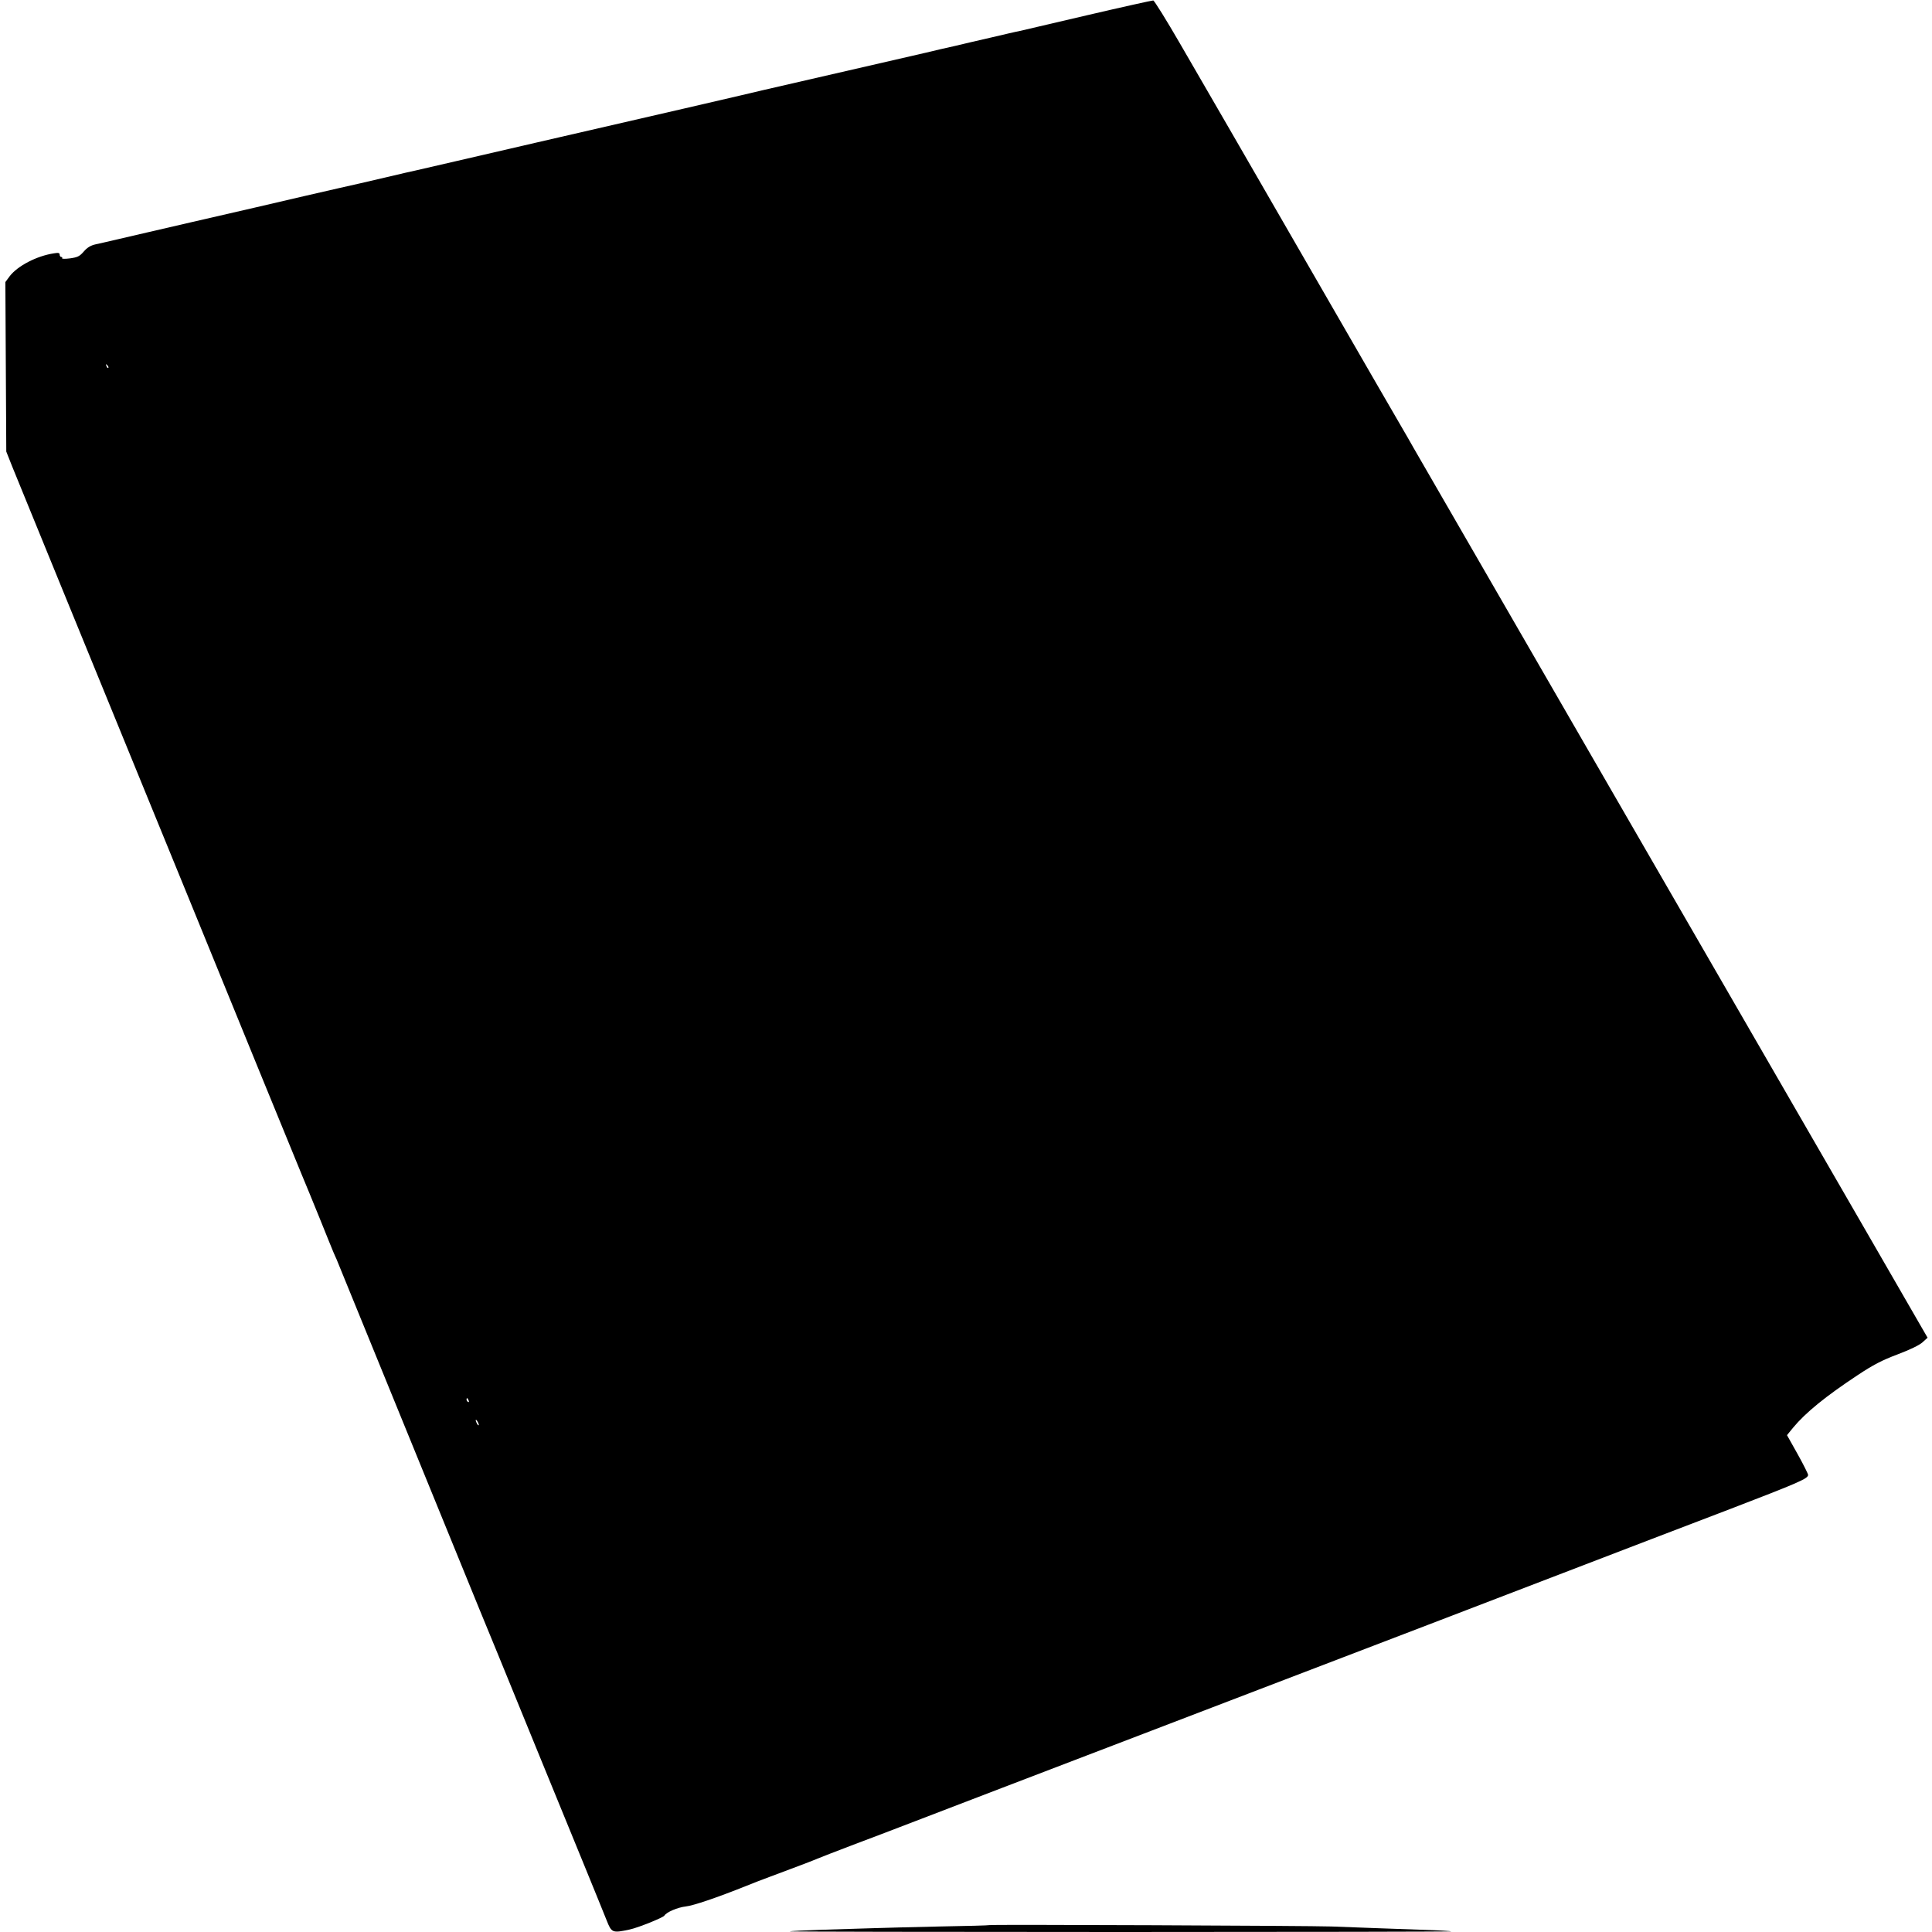 <?xml version="1.0" standalone="no"?>
<!DOCTYPE svg PUBLIC "-//W3C//DTD SVG 20010904//EN"
 "http://www.w3.org/TR/2001/REC-SVG-20010904/DTD/svg10.dtd">
<svg version="1.0" xmlns="http://www.w3.org/2000/svg"
 width="1263pt" height="1263pt" viewBox="0 0 1263 1263"
 preserveAspectRatio="xMidYMid meet">
<g transform="translate(0,1263) scale(0.1,-0.1)"
fill="#000000" stroke="none">
<path d="M7105 12530 c-231 -54 -431 -101 -445 -104 -14 -2 -95 -21 -180 -41
-85 -19 -193 -45 -240 -56 -47 -10 -132 -30 -190 -44 -58 -13 -312 -72 -565
-130 -253 -58 -478 -110 -500 -115 -38 -10 -816 -190 -1470 -340 -165 -38
-408 -94 -540 -125 -132 -30 -249 -57 -260 -60 -11 -2 -99 -22 -195 -45 -96
-23 -233 -54 -305 -70 -71 -16 -314 -72 -540 -125 -225 -52 -419 -97 -430 -99
-11 -3 -139 -32 -285 -66 -146 -34 -272 -63 -280 -65 -8 -2 -34 -8 -58 -13
-30 -7 -53 -21 -75 -47 -27 -31 -40 -37 -89 -44 -31 -4 -55 -4 -52 1 3 4 0 8
-5 8 -6 0 -11 7 -11 15 0 12 -8 14 -37 9 -113 -17 -238 -82 -290 -150 l-28
-38 3 -554 3 -554 38 -96 c22 -53 156 -383 299 -732 143 -349 285 -696 315
-770 30 -74 153 -373 272 -665 119 -291 241 -588 270 -660 277 -679 691 -1692
740 -1810 19 -44 70 -170 115 -280 44 -110 85 -210 90 -222 6 -13 14 -33 20
-45 5 -13 203 -498 440 -1078 237 -580 460 -1127 496 -1215 78 -189 129 -313
389 -950 108 -264 245 -599 305 -745 60 -146 120 -295 135 -332 33 -84 38 -86
150 -62 54 11 220 78 228 91 14 23 87 54 140 60 48 5 202 57 392 133 44 18
114 45 155 60 151 56 296 111 315 120 11 5 117 46 235 91 118 44 253 96 300
114 47 18 346 133 665 255 319 122 762 292 985 377 223 85 1033 396 1800 689
767 294 1429 548 1470 564 41 16 271 104 510 195 448 172 510 199 510 223 0 7
-31 69 -69 137 l-69 123 40 49 c81 98 214 206 423 344 101 67 159 97 260 135
82 31 142 60 163 79 l33 30 -52 90 c-52 90 -255 443 -2224 3850 -582 1007
-1069 1850 -1083 1875 -14 25 -55 97 -92 160 -37 63 -227 392 -422 730 -579
1004 -842 1459 -1014 1755 -89 154 -168 281 -175 282 -8 0 -203 -43 -434 -97z
m-6397 -2305 c-3 -3 -9 2 -12 12 -6 14 -5 15 5 6 7 -7 10 -15 7 -18z m2356
-6751 c3 -8 2 -12 -4 -9 -6 3 -10 10 -10 16 0 14 7 11 14 -7z m66 -159 c0 -5
-5 -3 -10 5 -5 8 -10 20 -10 25 0 6 5 3 10 -5 5 -8 10 -19 10 -25z"/>
<path d="M6468 45 c-2 -2 -149 -6 -328 -9 -179 -4 -372 -9 -430 -11 -58 -2
-204 -6 -325 -10 -121 -4 -222 -9 -224 -11 -2 -2 971 -4 2164 -4 1193 0 2166
2 2164 4 -2 2 -83 7 -179 10 -197 7 -427 15 -605 22 -138 5 -2232 14 -2237 9z"/>
</g>
</svg>
